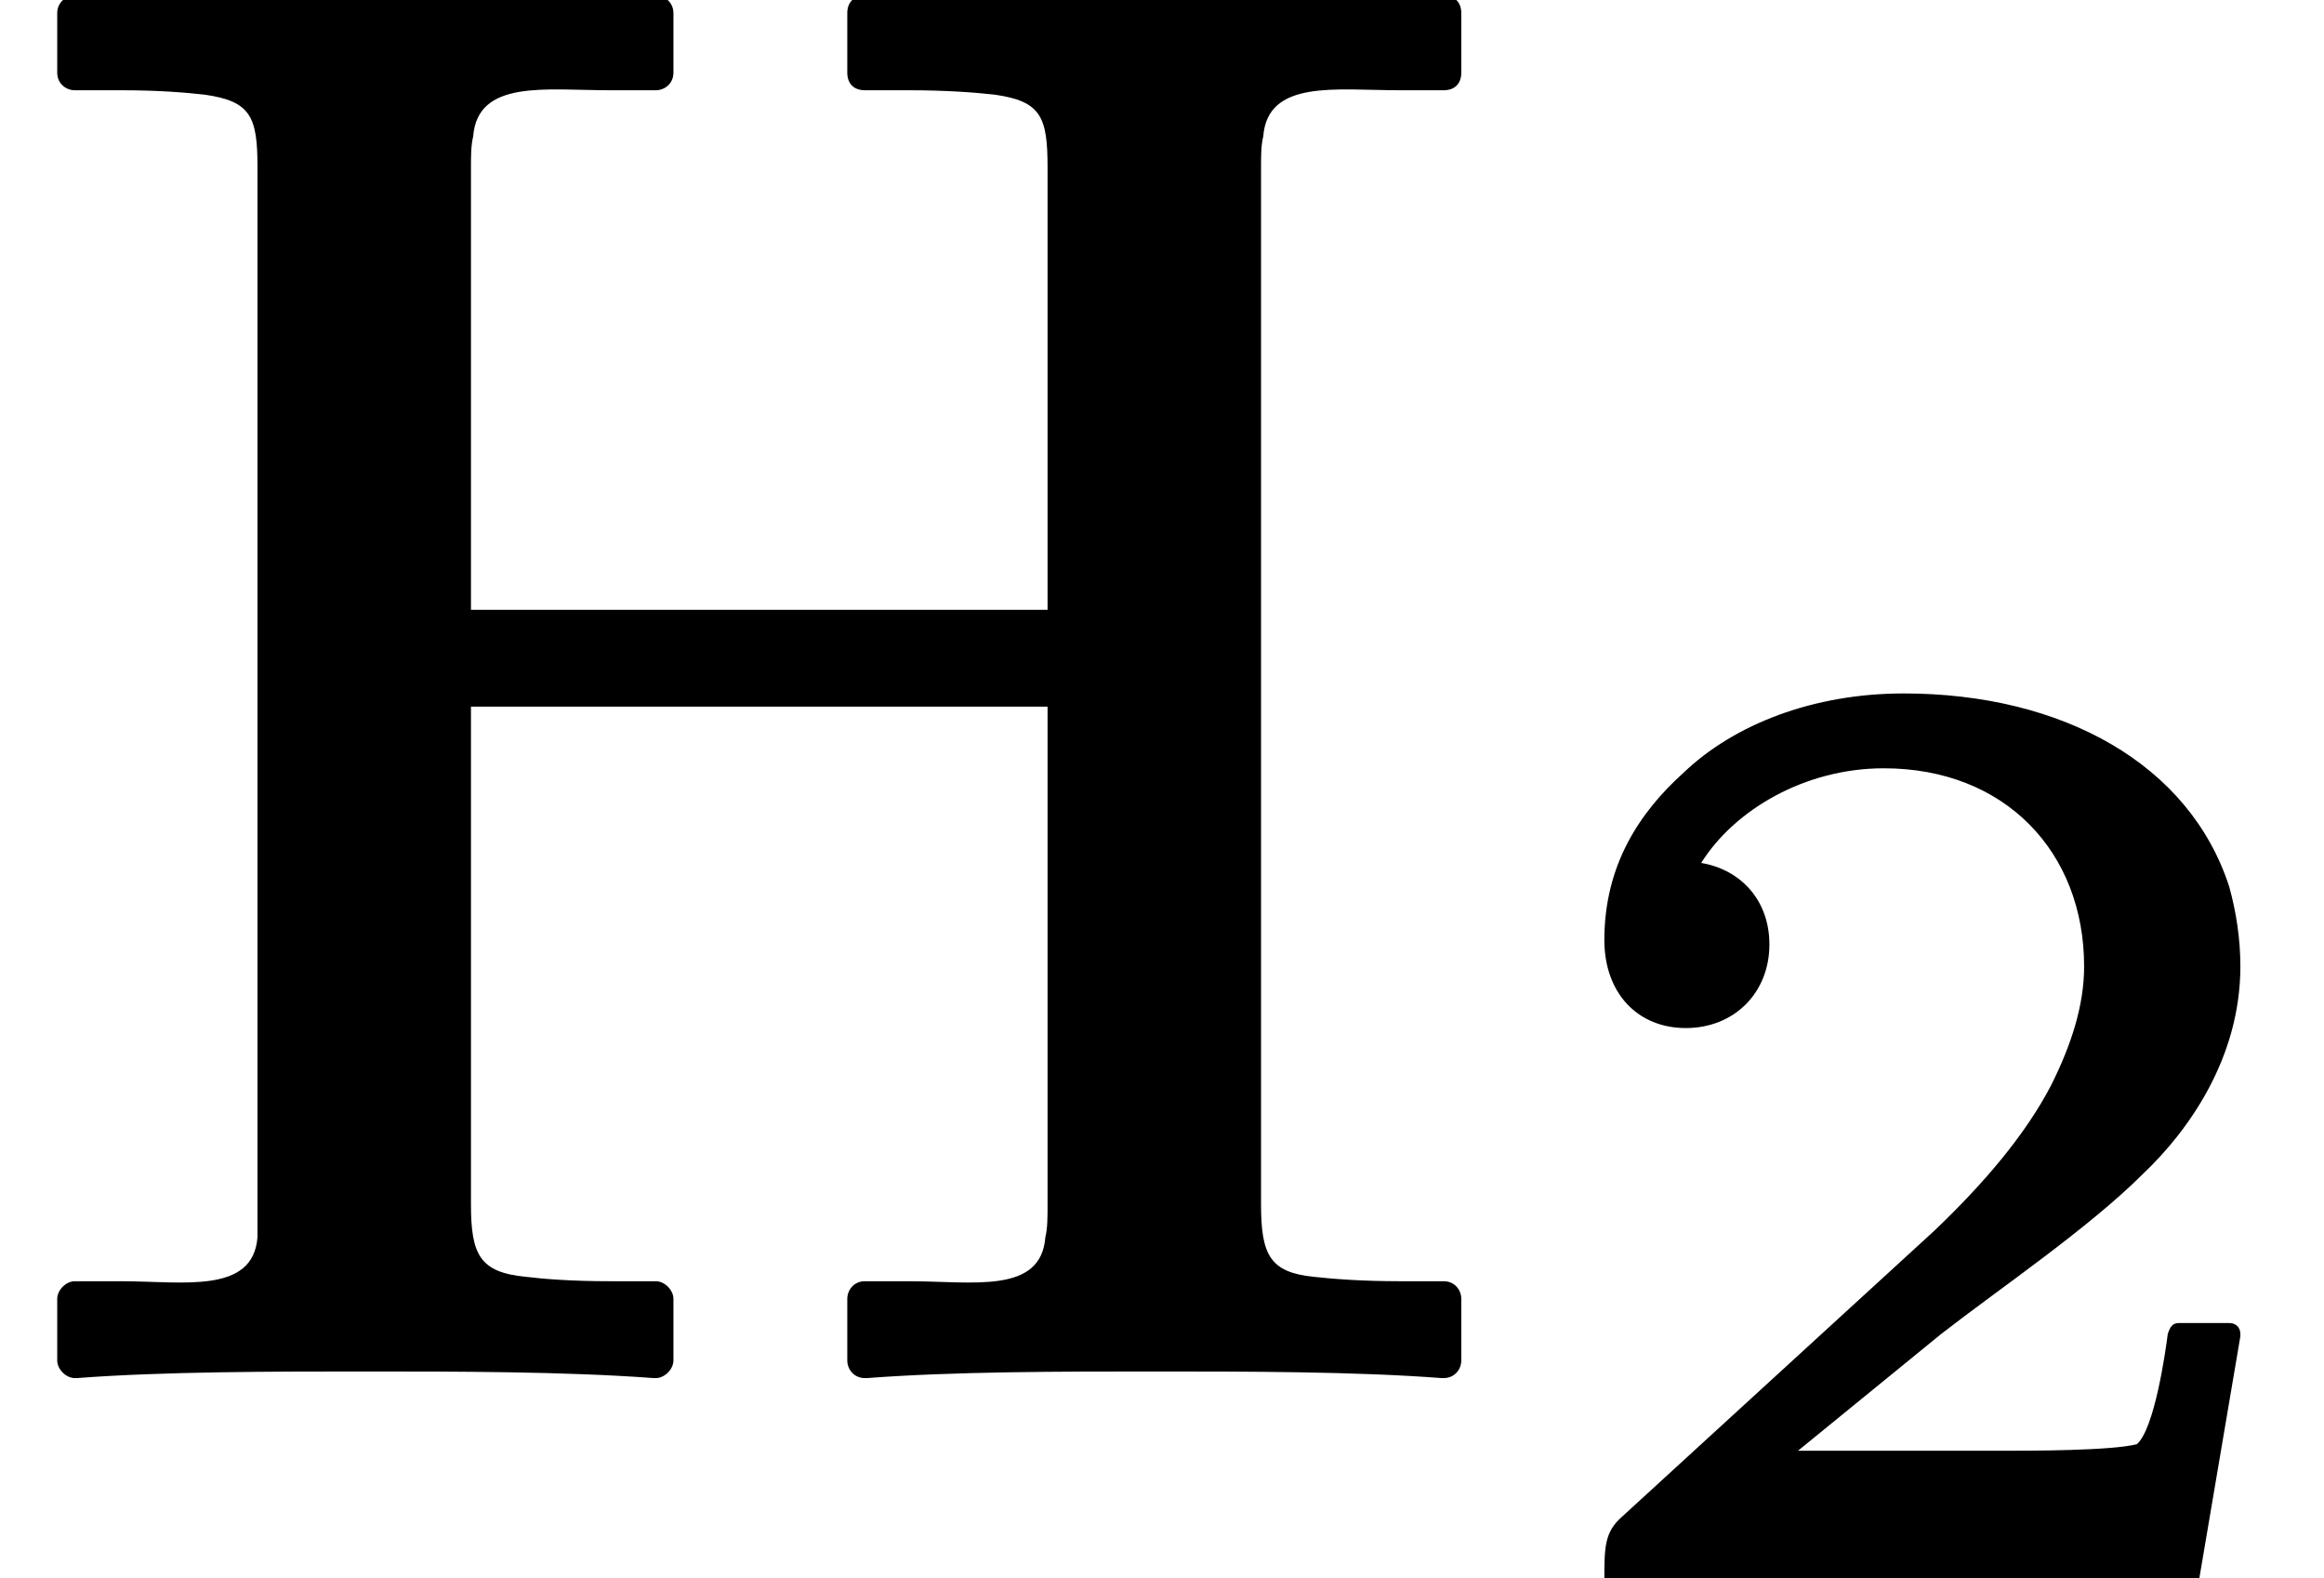 <?xml version='1.0' encoding='UTF-8'?>
<!-- This file was generated by dvisvgm 3.4 -->
<svg version='1.1' xmlns='http://www.w3.org/2000/svg' xmlns:xlink='http://www.w3.org/1999/xlink' width='10.56pt' height='7.17pt' viewBox='0 -6.18 10.56 7.17'>
<defs>
<path id='g21-50' d='M.75-2.51C.97-2.51 1.13-2.67 1.13-2.89C1.13-3.09 1-3.23 .82-3.26C.97-3.5 1.29-3.69 1.65-3.69C2.2-3.69 2.56-3.31 2.56-2.79C2.56-2.61 2.5-2.43 2.41-2.25C2.29-2.02 2.1-1.8 1.88-1.59L.46-.29C.38-.22 .38-.15 .38 0C.38 .03 .4 .05 .43 .05H3.03C3.05 .05 3.08 .04 3.08 .01L3.27-1.11C3.27-1.11 3.27-1.11 3.27-1.12C3.27-1.15 3.25-1.17 3.22-1.17H2.99C2.96-1.17 2.95-1.15 2.94-1.12C2.93-1.04 2.88-.69 2.8-.62C2.69-.59 2.31-.59 2.22-.59H1.26L1.91-1.12C2.18-1.33 2.58-1.6 2.83-1.85C3.03-2.04 3.27-2.37 3.27-2.79C3.27-2.92 3.25-3.04 3.22-3.15C3.04-3.71 2.46-4.03 1.74-4.03C1.33-4.03 .97-3.89 .74-3.67C.54-3.49 .38-3.25 .38-2.91C.38-2.67 .53-2.51 .75-2.51Z'/>
<path id='g10-72' d='M5.25 .05C5.66 .05 6.16 .05 6.55 .08C6.56 .08 6.56 .08 6.56 .08C6.61 .08 6.64 .04 6.64 0V-.28C6.64-.32 6.61-.36 6.56-.36H6.36C6.19-.36 6.06-.37 5.97-.38C5.77-.4 5.73-.48 5.73-.71V-5.42C5.73-5.47 5.73-5.52 5.74-5.56C5.76-5.82 6.07-5.77 6.36-5.77H6.56C6.61-5.77 6.64-5.8 6.64-5.85V-6.12C6.64-6.17 6.61-6.2 6.56-6.2C6.56-6.2 6.56-6.2 6.55-6.2C6.16-6.18 5.66-6.18 5.25-6.18S4.33-6.18 3.94-6.2C3.93-6.2 3.93-6.2 3.93-6.2C3.88-6.2 3.85-6.17 3.85-6.12V-5.85C3.85-5.8 3.88-5.77 3.93-5.77H4.13C4.3-5.77 4.43-5.76 4.52-5.75C4.73-5.72 4.76-5.65 4.76-5.42V-3.41H2.14V-5.42C2.14-5.47 2.14-5.52 2.15-5.56C2.17-5.82 2.48-5.77 2.77-5.77H2.98C3.02-5.77 3.06-5.8 3.06-5.85V-6.12C3.06-6.17 3.02-6.2 2.98-6.2C2.98-6.2 2.98-6.2 2.97-6.2C2.57-6.18 2.07-6.18 1.66-6.18S.74-6.18 .35-6.2C.34-6.2 .34-6.2 .34-6.2C.3-6.2 .26-6.17 .26-6.12V-5.85C.26-5.8 .3-5.77 .34-5.77H.55C.72-5.77 .84-5.76 .93-5.75C1.14-5.72 1.17-5.65 1.17-5.42V-.71C1.17-.65 1.17-.6 1.17-.56C1.15-.3 .83-.36 .55-.36H.34C.3-.36 .26-.32 .26-.28V0C.26 .04 .3 .08 .34 .08C.34 .08 .34 .08 .35 .08C.74 .05 1.25 .05 1.66 .05S2.57 .05 2.97 .08C2.98 .08 2.98 .08 2.98 .08C3.02 .08 3.06 .04 3.06 0V-.28C3.06-.32 3.02-.36 2.98-.36H2.77C2.6-.36 2.47-.37 2.39-.38C2.18-.4 2.14-.48 2.14-.71V-2.97H4.76V-.71C4.76-.65 4.76-.6 4.75-.56C4.73-.3 4.42-.36 4.13-.36H3.93C3.88-.36 3.85-.32 3.85-.28V0C3.85 .04 3.88 .08 3.93 .08C3.93 .08 3.93 .08 3.94 .08C4.33 .05 4.83 .05 5.25 .05Z'/>
</defs>
<g id='page8086'>
<use x='0' y='0' xlink:href='#g10-72'/>
<use x='6.91' y='1' xlink:href='#g21-50'/>
</g>
</svg>